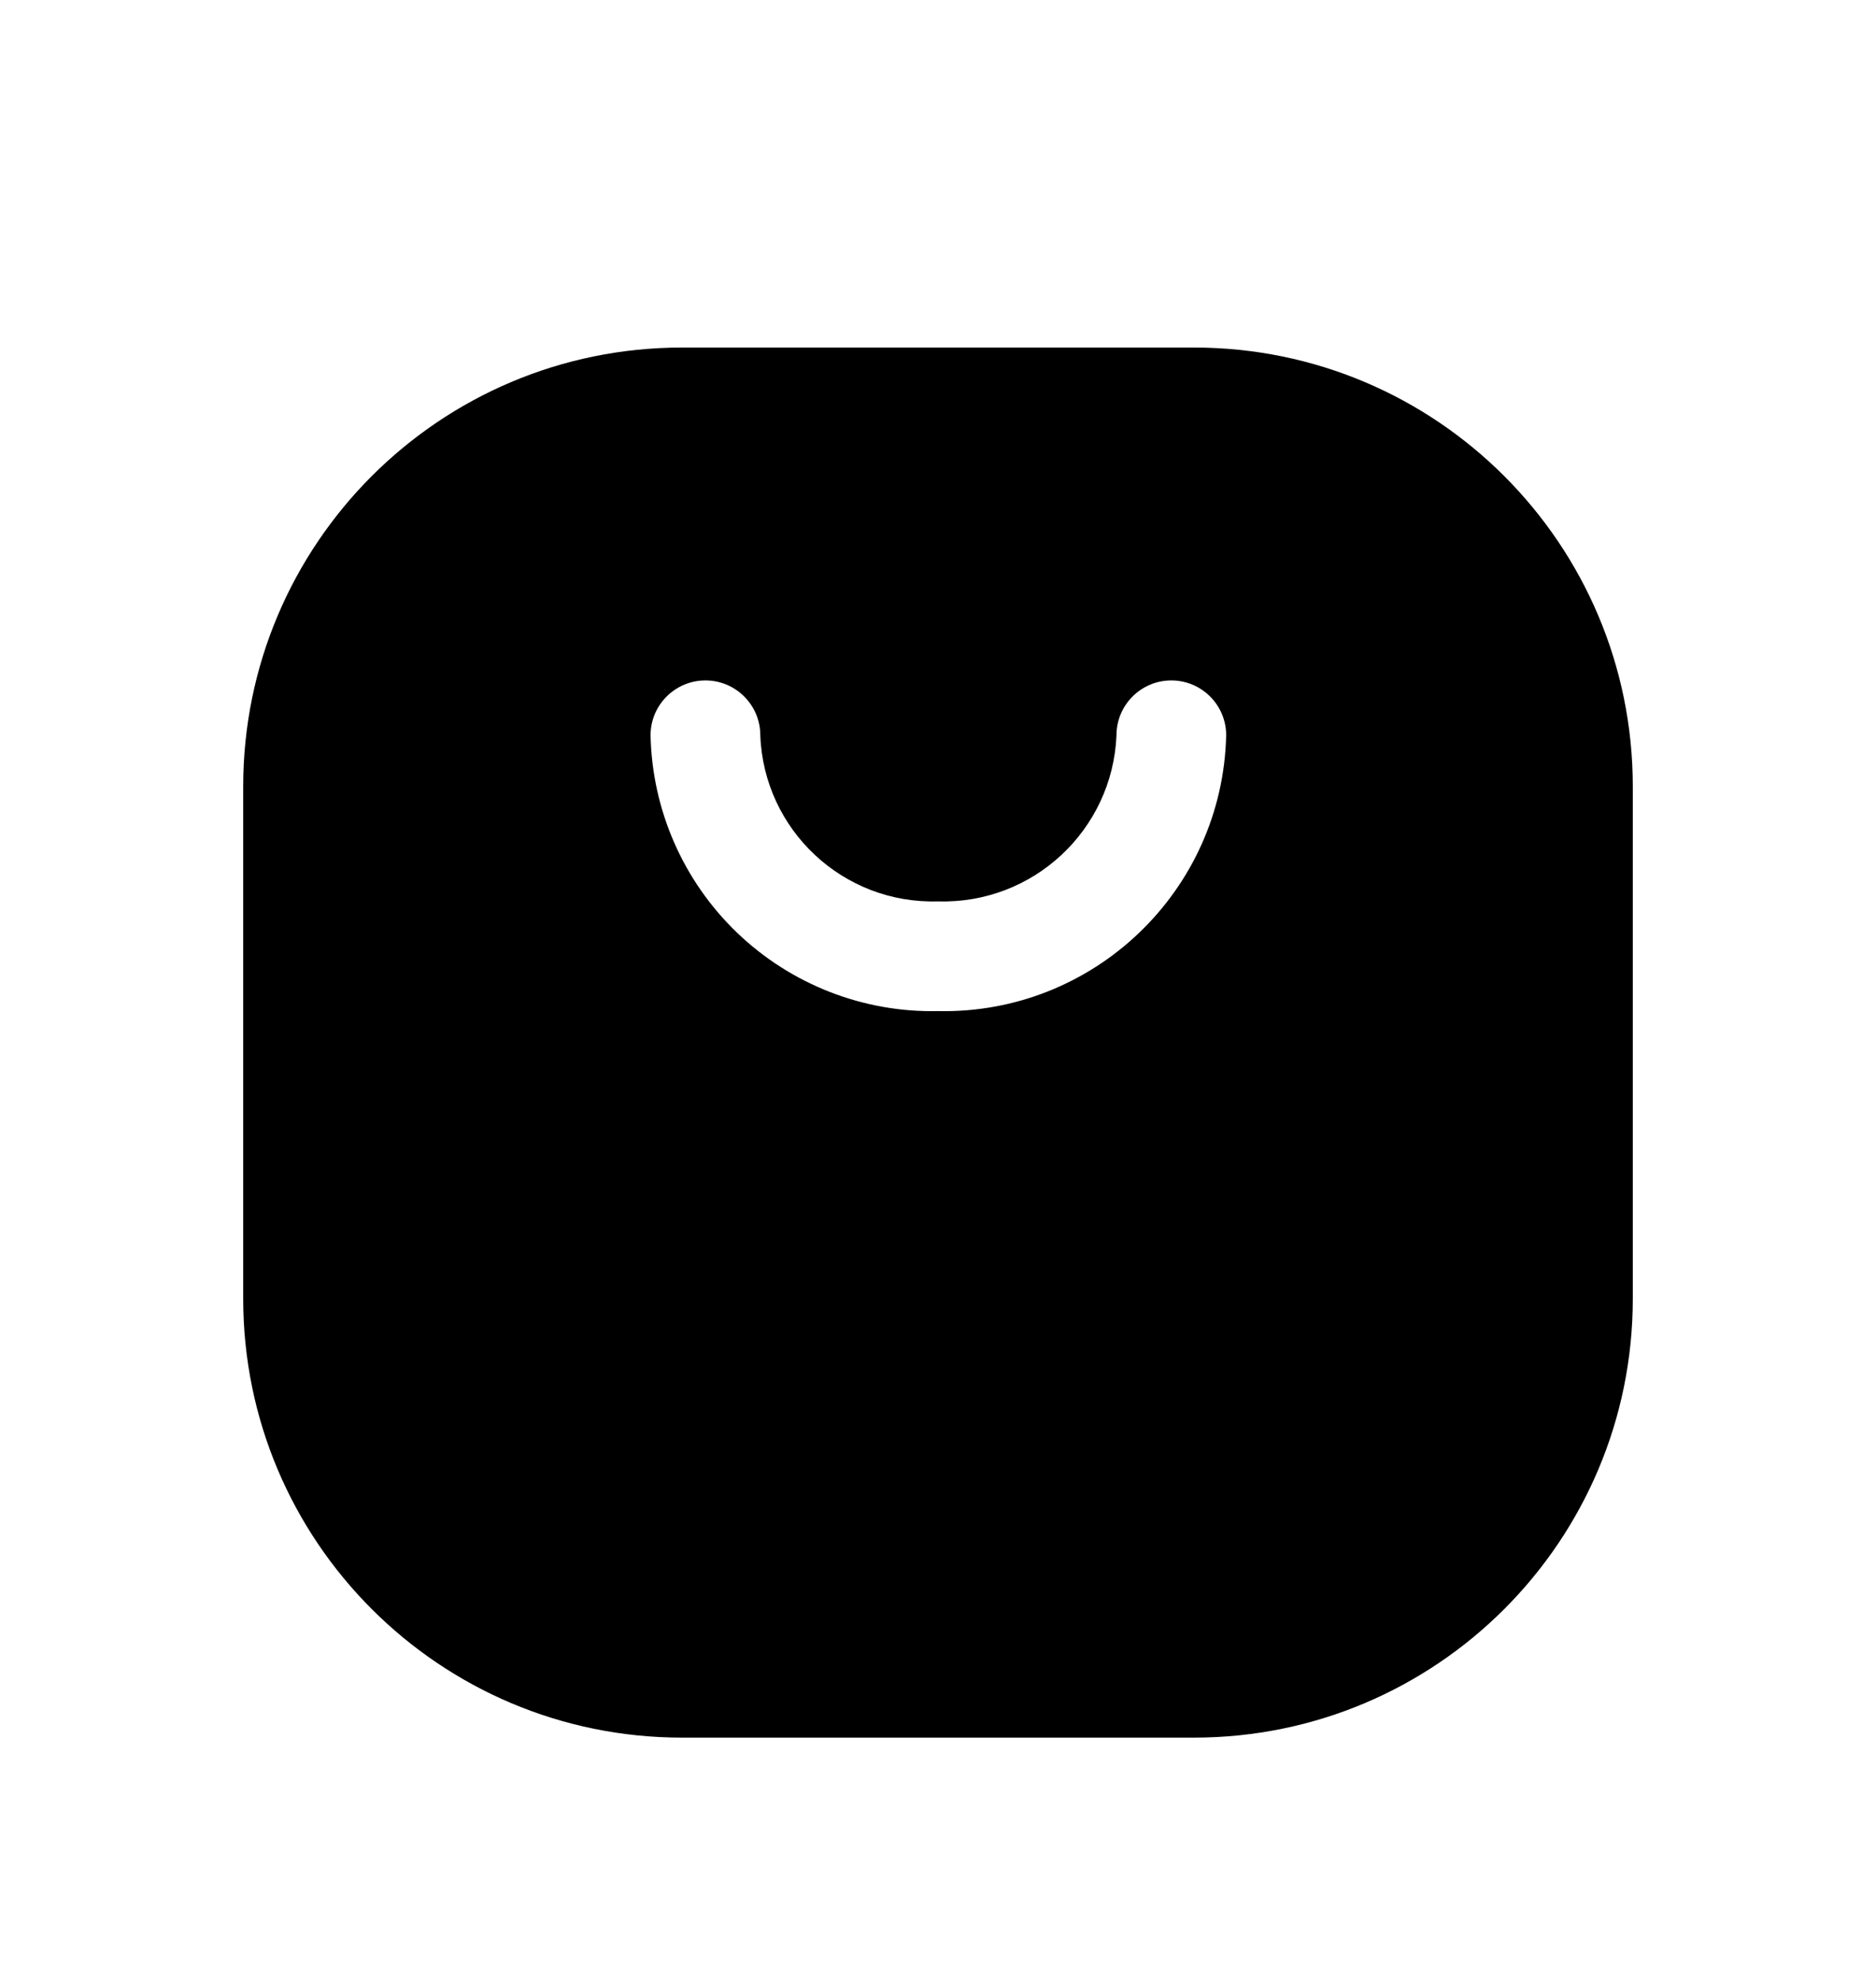 <svg width="36" height="38" viewBox="0 0 36 38" fill="none" xmlns="http://www.w3.org/2000/svg">
<g id="Comercial/Shopping">
<g id="Icon" filter="url(#filter0_d_652_1835)">
<path fill-rule="evenodd" clip-rule="evenodd" d="M13.088 2.667H22.912C27.563 2.667 31.333 6.437 31.333 11.088V20.912C31.333 25.563 27.563 29.333 22.912 29.333H13.088C8.437 29.333 4.667 25.563 4.667 20.912V11.088C4.667 6.437 8.437 2.667 13.088 2.667ZM14.146 13.894C15.181 14.886 16.567 15.427 18 15.396C20.987 15.459 23.461 13.092 23.53 10.105C23.53 9.524 23.059 9.053 22.477 9.053C21.896 9.053 21.425 9.524 21.425 10.105C21.349 11.926 19.822 13.347 18 13.291C16.181 13.347 14.658 11.924 14.59 10.105C14.59 9.524 14.118 9.053 13.537 9.053C12.956 9.053 12.484 9.524 12.484 10.105C12.514 11.539 13.111 12.901 14.146 13.894Z" fill="black"/>
</g>
</g>
<defs>
<filter id="filter0_d_652_1835" x="0.667" y="2.667" width="34.667" height="34.667" filterUnits="userSpaceOnUse" color-interpolation-filters="sRGB">
<feFlood flood-opacity="0" result="BackgroundImageFix"/>
<feColorMatrix in="SourceAlpha" type="matrix" values="0 0 0 0 0 0 0 0 0 0 0 0 0 0 0 0 0 0 127 0" result="hardAlpha"/>
<feOffset dy="4"/>
<feGaussianBlur stdDeviation="2"/>
<feComposite in2="hardAlpha" operator="out"/>
<feColorMatrix type="matrix" values="0 0 0 0 0 0 0 0 0 0 0 0 0 0 0 0 0 0 0.25 0"/>
<feBlend mode="normal" in2="BackgroundImageFix" result="effect1_dropShadow_652_1835"/>
<feBlend mode="normal" in="SourceGraphic" in2="effect1_dropShadow_652_1835" result="shape"/>
</filter>
</defs>
</svg>
